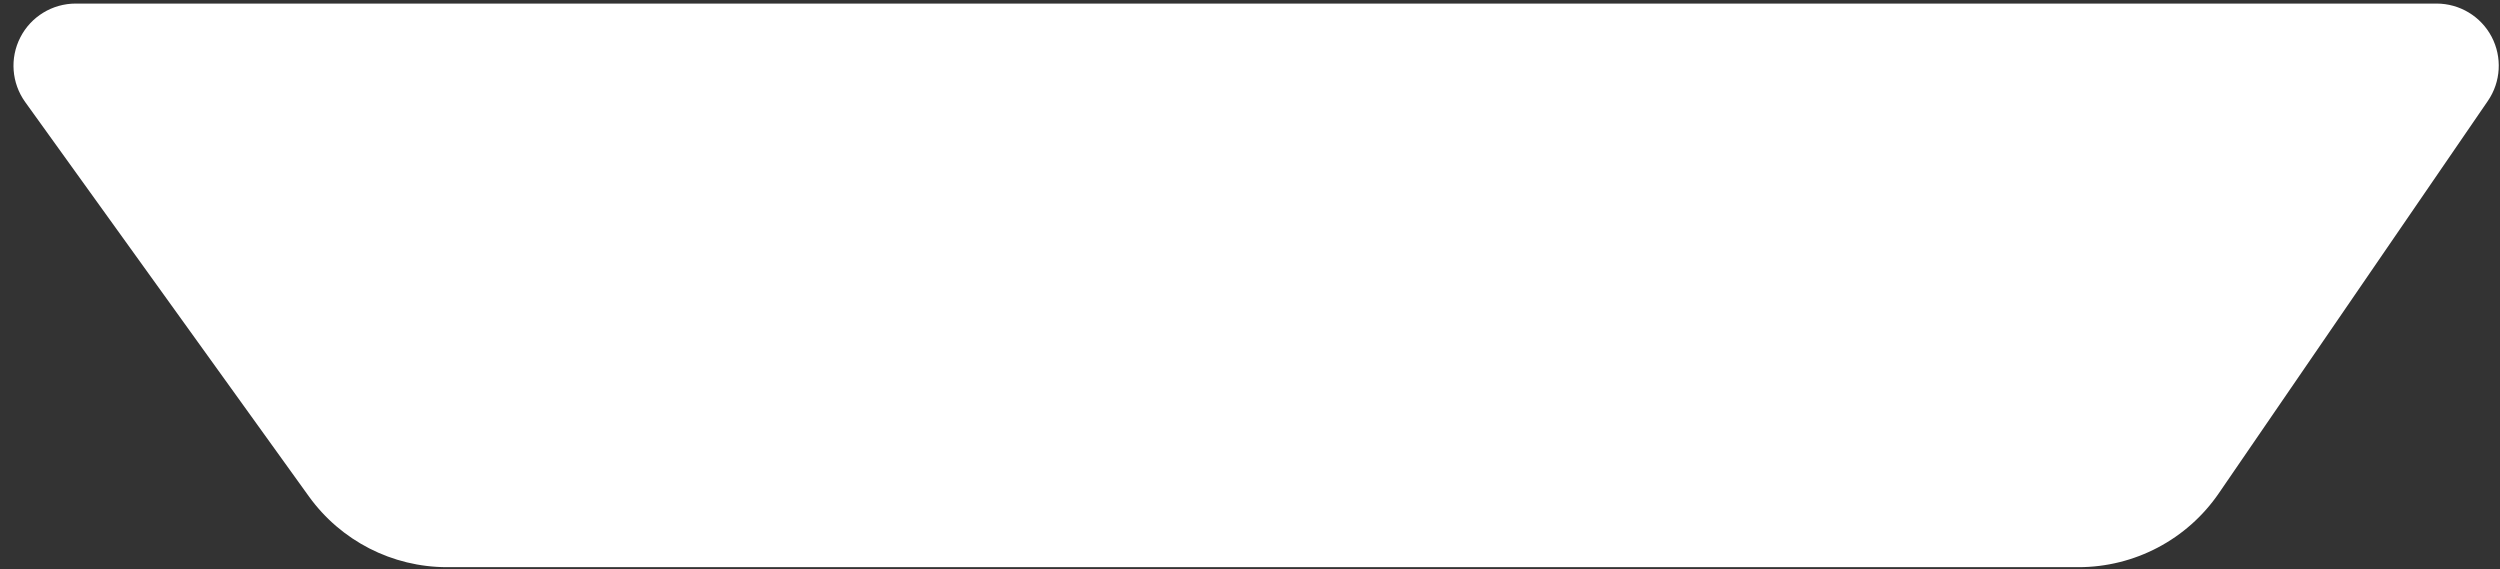 <?xml version="1.0" encoding="UTF-8" standalone="no"?>
<!DOCTYPE svg PUBLIC "-//W3C//DTD SVG 1.1//EN" "http://www.w3.org/Graphics/SVG/1.1/DTD/svg11.dtd">
<svg width="100%" height="100%" viewBox="0 0 246 56" version="1.1" xmlns="http://www.w3.org/2000/svg" xmlns:xlink="http://www.w3.org/1999/xlink" xml:space="preserve" xmlns:serif="http://www.serif.com/" style="fill-rule:evenodd;clip-rule:evenodd;stroke-linejoin:round;stroke-miterlimit:2;">
    <rect x="0" y="0" width="246" height="56" fill="#333333" stroke="none"/>
    <g transform="matrix(1,0,0,1,-84,-145)">
        <g transform="matrix(0.495,0,0,0.649,-603.197,-103.361)">
            <path d="M1882.84,397.976C1885.43,395.091 1885.71,391.348 1883.58,388.254C1881.44,385.16 1877.23,383.224 1872.64,383.224C1786.79,383.224 1490.23,383.224 1403.32,383.224C1398.68,383.224 1394.43,385.203 1392.32,388.349C1390.2,391.495 1390.58,395.279 1393.28,398.15C1409.41,415.248 1435.44,442.843 1449.68,457.947C1456.04,464.682 1466.25,468.675 1477.13,468.675C1537.78,468.675 1740.07,468.675 1801.46,468.675C1812.61,468.675 1823.05,464.483 1829.35,457.471C1843.06,442.217 1867.64,414.883 1882.84,397.976Z" style="fill:white;"/>
        </g>
    </g>
</svg>
